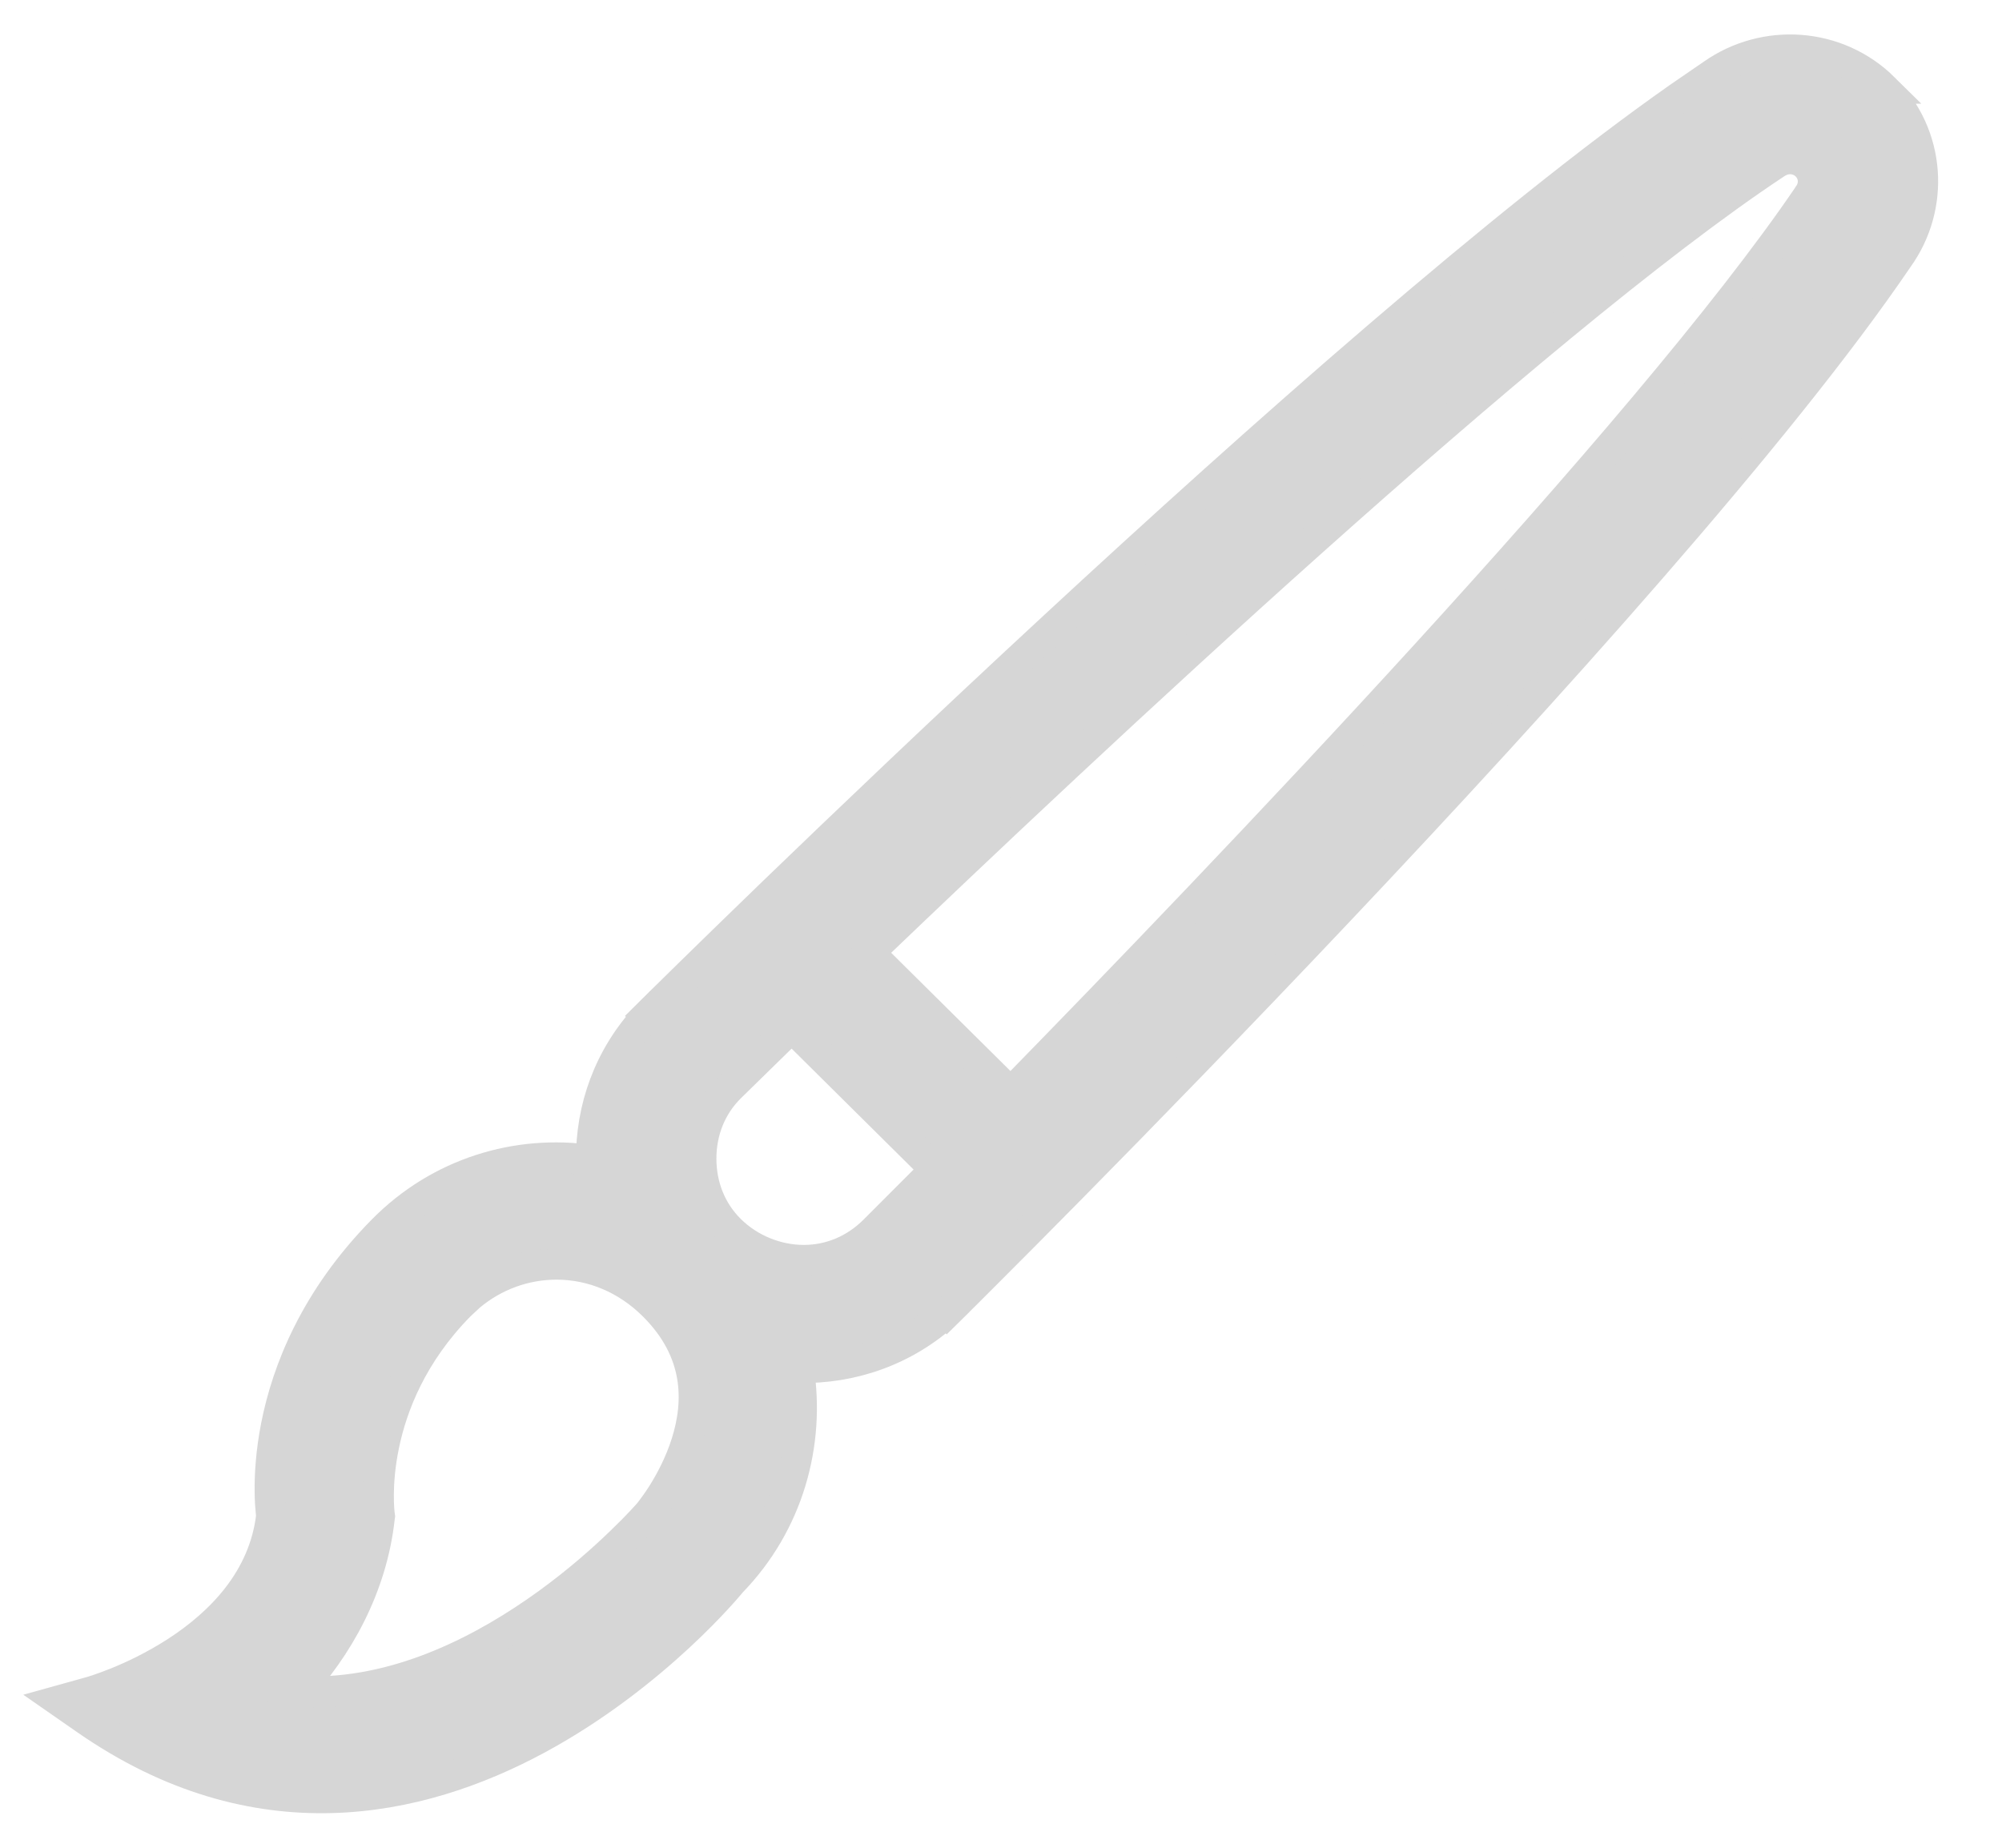 <svg width="26" height="24" viewBox="0 0 26 24" fill="none" xmlns="http://www.w3.org/2000/svg">
<path d="M22.242 0.965C22.917 0.49 23.859 0.546 24.466 1.147H24.465C25.074 1.749 25.13 2.683 24.648 3.353C23.119 5.606 20.061 9 17.395 11.821C16.061 13.233 14.821 14.506 13.915 15.425C13.462 15.885 13.092 16.256 12.836 16.512C12.708 16.64 12.608 16.741 12.54 16.808C12.506 16.842 12.48 16.867 12.463 16.884L12.437 16.911L12.296 17.05L12.293 17.047C11.75 17.545 11.057 17.779 10.368 17.763C10.524 18.748 10.238 19.791 9.491 20.556C9.489 20.559 9.486 20.563 9.482 20.568C9.474 20.577 9.462 20.591 9.447 20.609C9.417 20.644 9.373 20.695 9.314 20.758C9.198 20.885 9.027 21.061 8.809 21.263C8.373 21.666 7.745 22.173 6.979 22.587C5.441 23.418 3.328 23.875 1.114 22.333L0.766 22.091L1.175 21.977H1.176C1.177 21.977 1.178 21.977 1.18 21.976C1.183 21.975 1.189 21.973 1.196 21.971C1.212 21.966 1.235 21.959 1.265 21.949C1.324 21.929 1.411 21.898 1.516 21.856C1.726 21.771 2.007 21.639 2.294 21.453C2.866 21.081 3.428 20.514 3.526 19.693C3.524 19.677 3.522 19.656 3.52 19.629C3.514 19.57 3.508 19.485 3.507 19.379C3.504 19.167 3.52 18.867 3.59 18.513C3.731 17.803 4.092 16.874 4.967 15.984C5.708 15.23 6.72 14.931 7.681 15.072C7.673 14.401 7.908 13.727 8.402 13.198L8.4 13.196L8.544 13.053L8.57 13.027C8.588 13.009 8.614 12.984 8.648 12.951C8.717 12.883 8.817 12.784 8.946 12.658C9.205 12.404 9.581 12.038 10.045 11.589C10.974 10.693 12.259 9.465 13.687 8.144C16.358 5.67 19.538 2.856 21.802 1.267L22.242 0.965ZM7.23 16.421C6.816 16.421 6.42 16.566 6.101 16.833L5.969 16.956C4.737 18.208 4.923 19.641 4.927 19.672L4.93 19.694L4.927 19.715C4.828 20.621 4.379 21.407 3.86 21.963C3.932 21.968 4.004 21.974 4.077 21.974C5.231 21.974 6.309 21.411 7.113 20.828C7.513 20.538 7.839 20.247 8.066 20.027C8.18 19.917 8.27 19.826 8.33 19.761C8.388 19.7 8.419 19.663 8.422 19.66L8.425 19.657C8.427 19.654 8.43 19.65 8.435 19.645C8.443 19.634 8.456 19.617 8.473 19.595C8.506 19.551 8.552 19.487 8.604 19.405C8.708 19.24 8.832 19.009 8.916 18.742C9.083 18.213 9.093 17.555 8.487 16.954C8.143 16.613 7.701 16.422 7.23 16.421ZM10.276 13.345L9.48 14.124C9.233 14.369 9.104 14.696 9.104 15.049C9.104 15.403 9.233 15.731 9.481 15.976C9.733 16.225 10.083 16.369 10.438 16.37C10.79 16.37 11.11 16.228 11.354 15.985L12.148 15.19L10.281 13.339C10.279 13.341 10.278 13.343 10.276 13.345ZM23.247 2.063C23.185 2.063 23.121 2.08 23.038 2.139L23.033 2.142C19.926 4.207 14.07 9.705 11.287 12.373L13.125 14.195C15.818 11.441 21.386 5.633 23.487 2.538L23.49 2.532C23.578 2.411 23.564 2.252 23.462 2.151L23.461 2.15C23.385 2.075 23.297 2.063 23.247 2.063Z" fill="#D6D6D6" stroke="#D6D6D6" stroke-width="0.4"/>
</svg>
